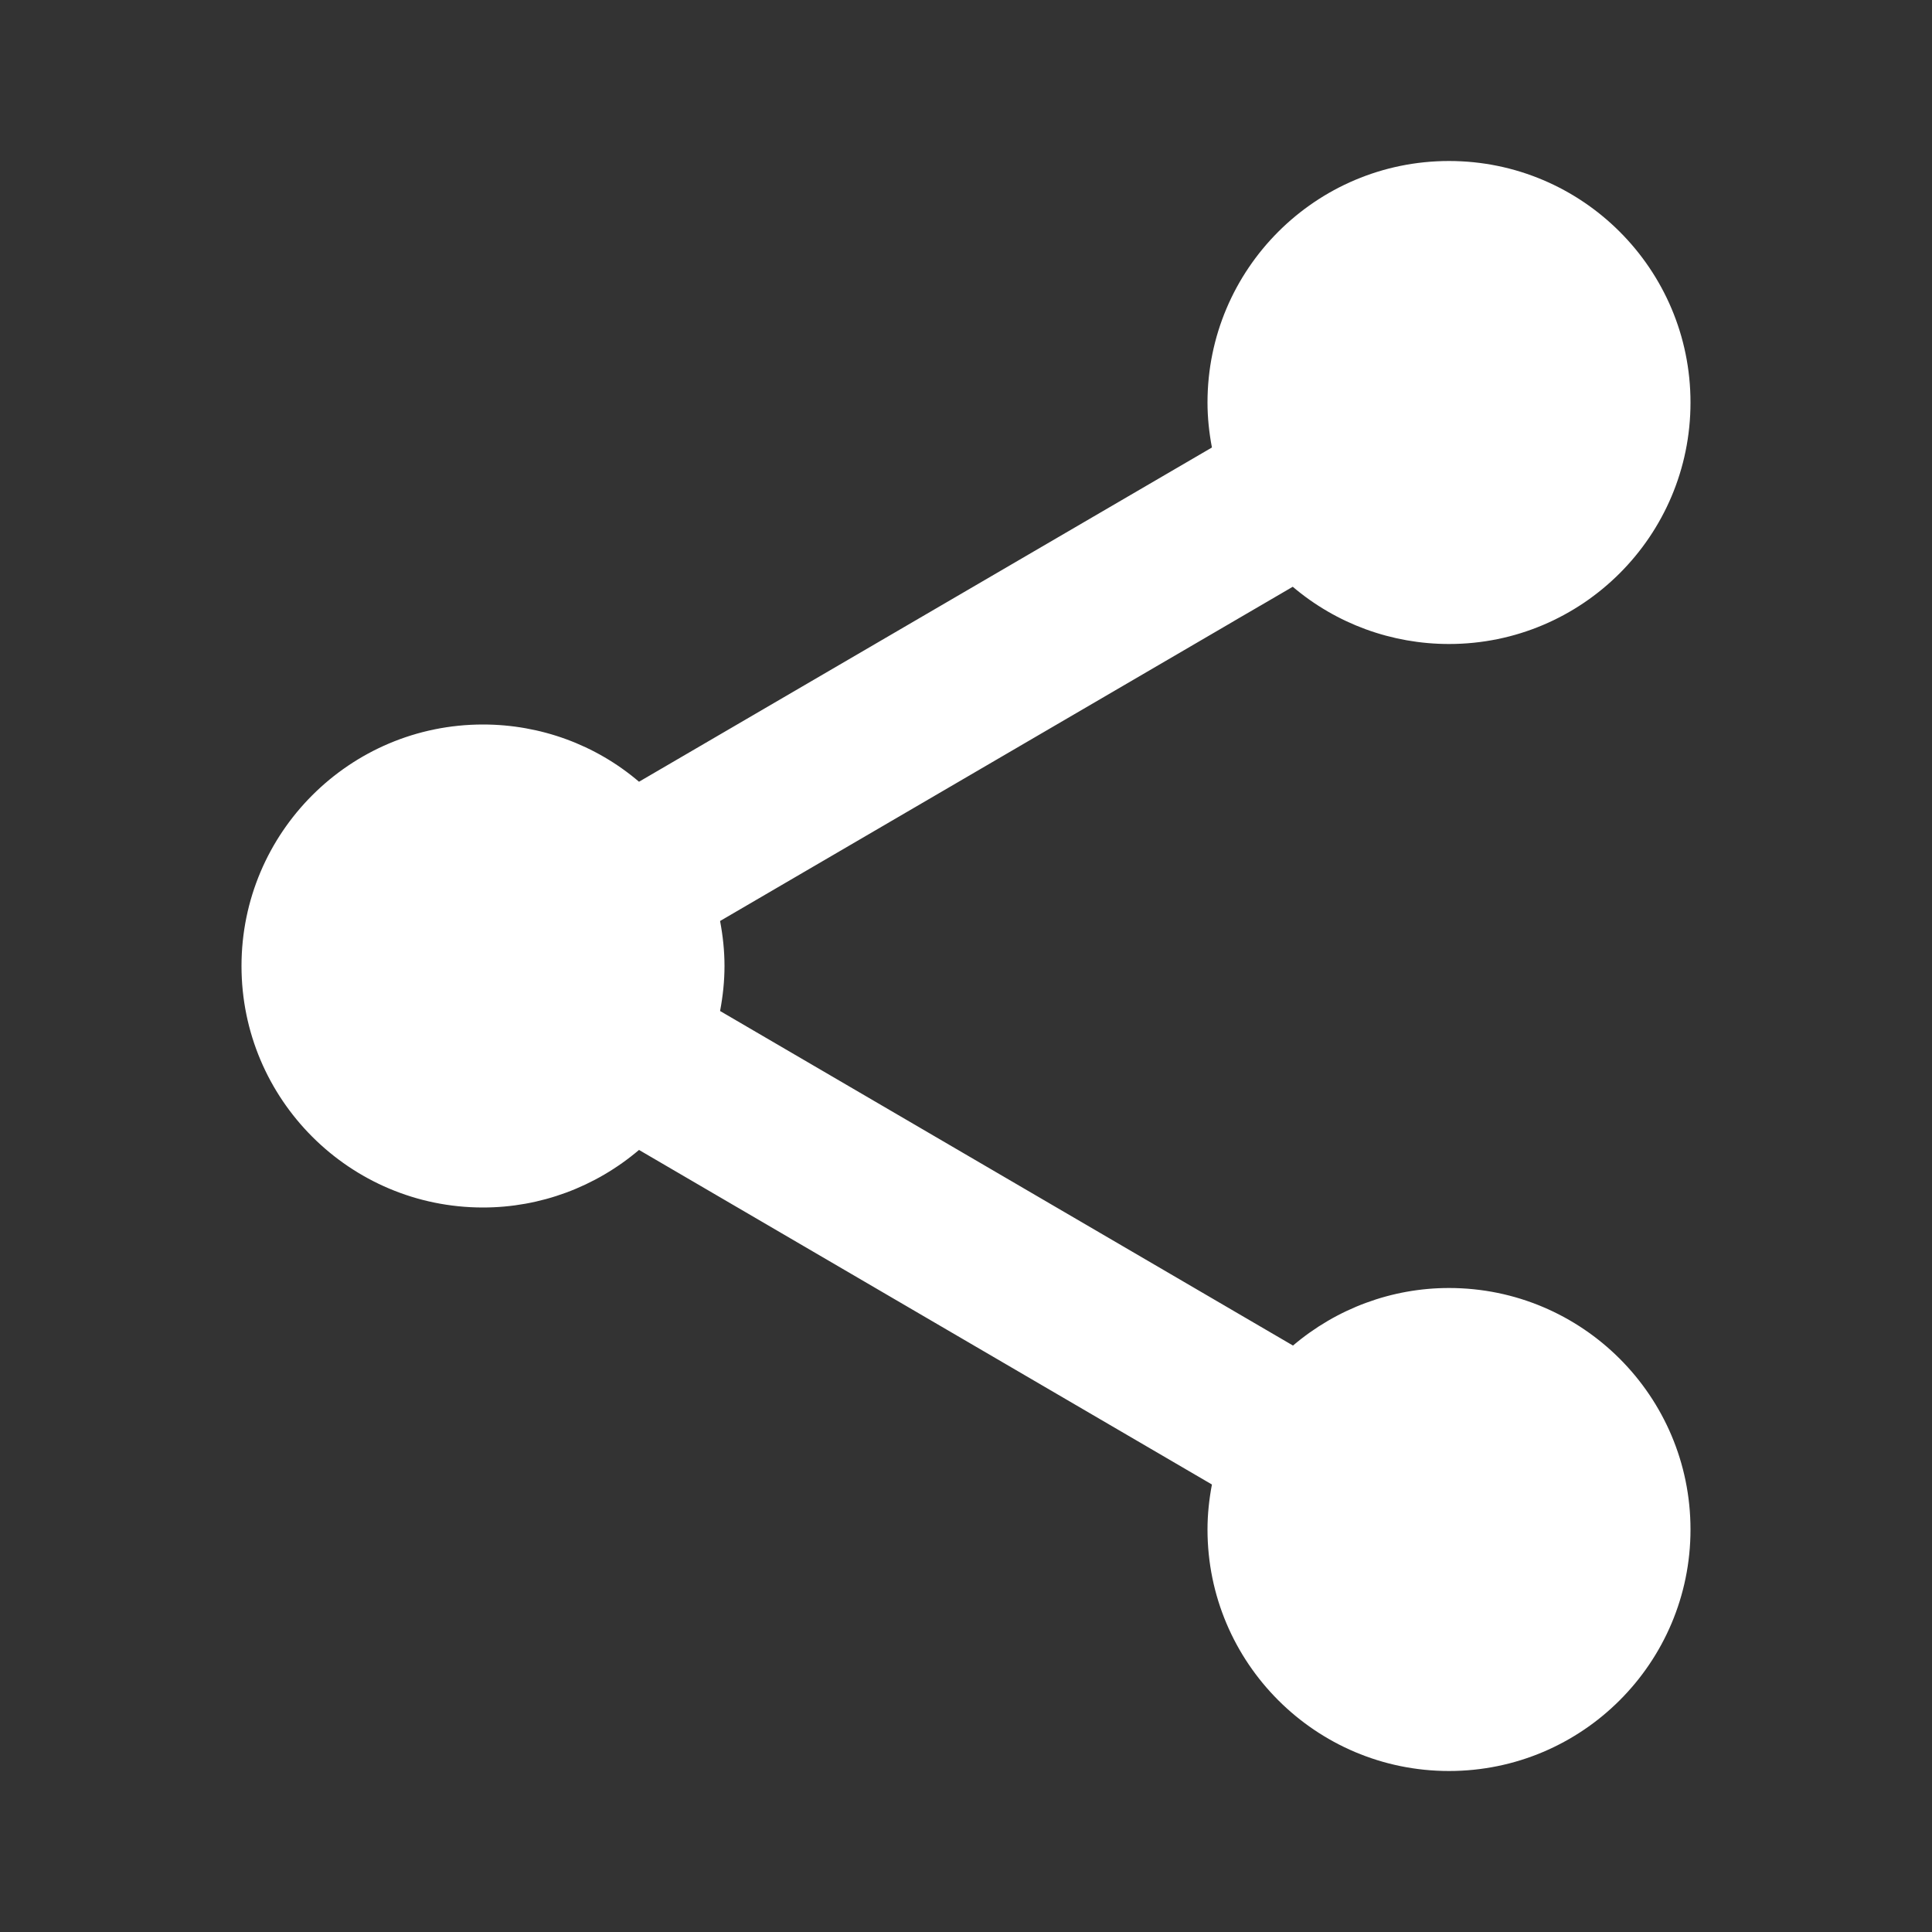 <?xml version="1.0" encoding="UTF-8"?>
<svg xmlns="http://www.w3.org/2000/svg" xmlns:xlink="http://www.w3.org/1999/xlink" viewBox="0 0 24 24" width="24px" height="24px">
<rect x="0" y="0" width="24" height="24" fill="#333333" stroke="none"/>
<g id="surface10167802">
<path style=" stroke:none;fill-rule:nonzero;fill:rgb(100%,100%,100%);fill-opacity:1;" d="M 18 2 C 16.344 2 15 3.344 15 5 C 15 5.188 15.02 5.375 15.055 5.559 L 7.938 9.711 C 7.398 9.25 6.711 9 6 9 C 4.344 9 3 10.344 3 12 C 3 13.656 4.344 15 6 15 C 6.711 15 7.395 14.746 7.938 14.285 L 15.055 18.441 C 15.02 18.625 15 18.812 15 19 C 15 20.656 16.344 22 18 22 C 19.656 22 21 20.656 21 19 C 21 17.344 19.656 16 18 16 C 17.289 16 16.605 16.254 16.062 16.715 L 8.945 12.559 C 8.98 12.375 9 12.188 9 12 C 9 11.812 8.98 11.625 8.945 11.441 L 16.059 7.289 C 16.602 7.75 17.289 8 18 8 C 19.656 8 21 6.656 21 5 C 21 3.344 19.656 2 18 2 Z M 18 2 "/>
</g>
</svg>
